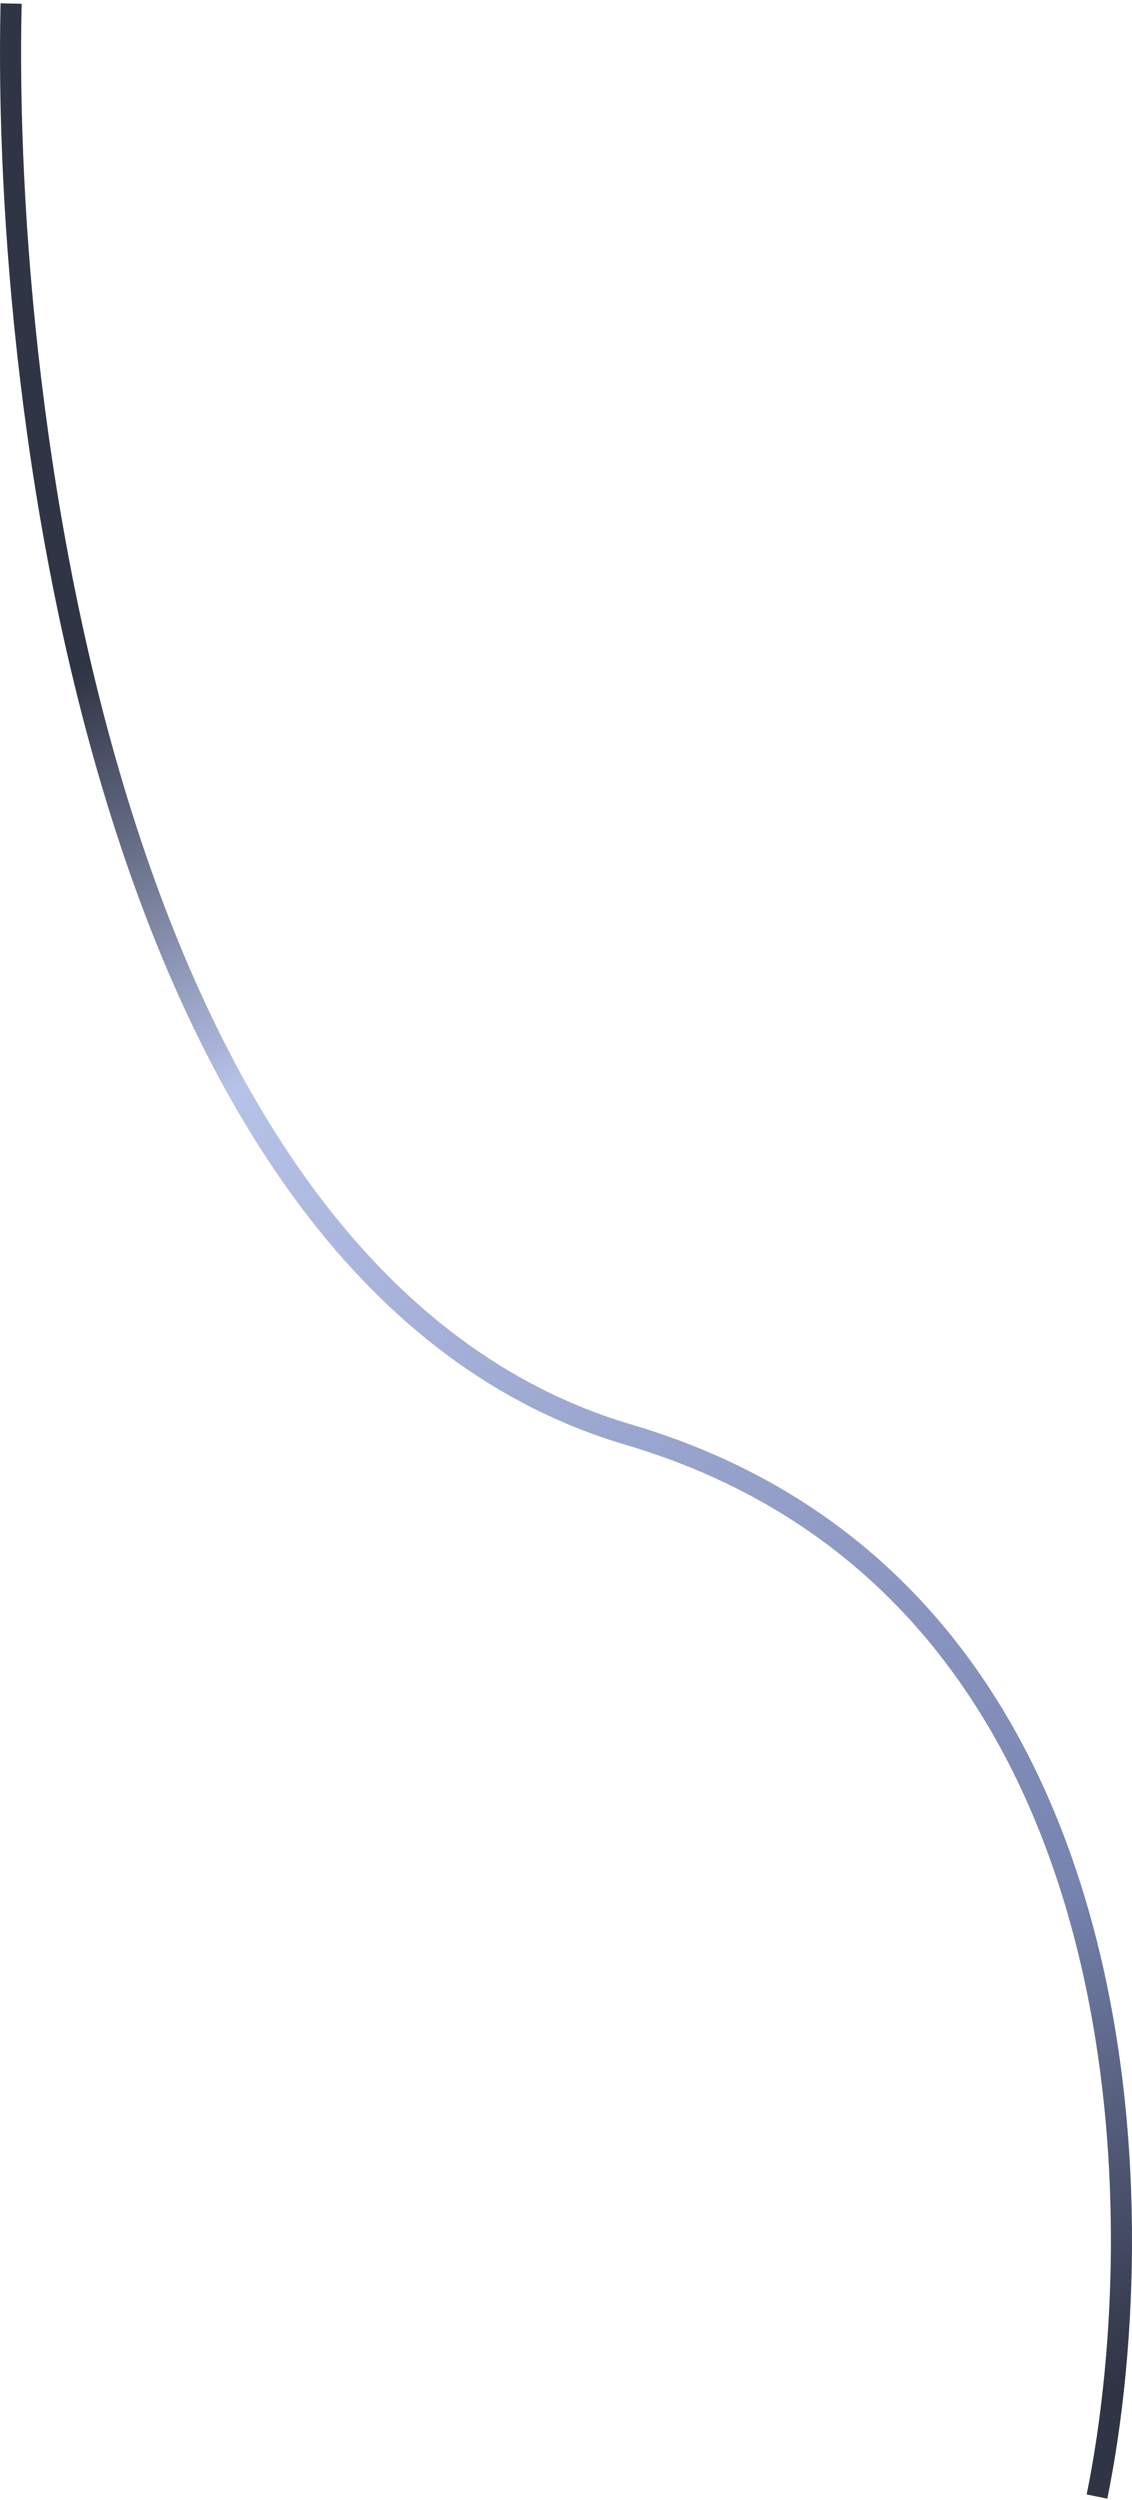 <svg width="322" height="711" viewBox="0 0 322 711" fill="none" xmlns="http://www.w3.org/2000/svg">
<path d="M3.162 1C0.412 118.574 31.674 364.574 178.721 407.986C325.769 451.397 328.871 627.417 312.041 710" stroke="url(#paint0_linear_13_103)" stroke-width="6"/>
<defs>
<linearGradient id="paint0_linear_13_103" x1="36" y1="177.5" x2="305.136" y2="683.784" gradientUnits="userSpaceOnUse">
<stop offset="0.01" stop-color="#303545"/>
<stop offset="0.229" stop-color="#B7C2E8"/>
<stop offset="0.776" stop-color="#7683AF"/>
<stop offset="1" stop-color="#303545"/>
</linearGradient>
</defs>
</svg>
